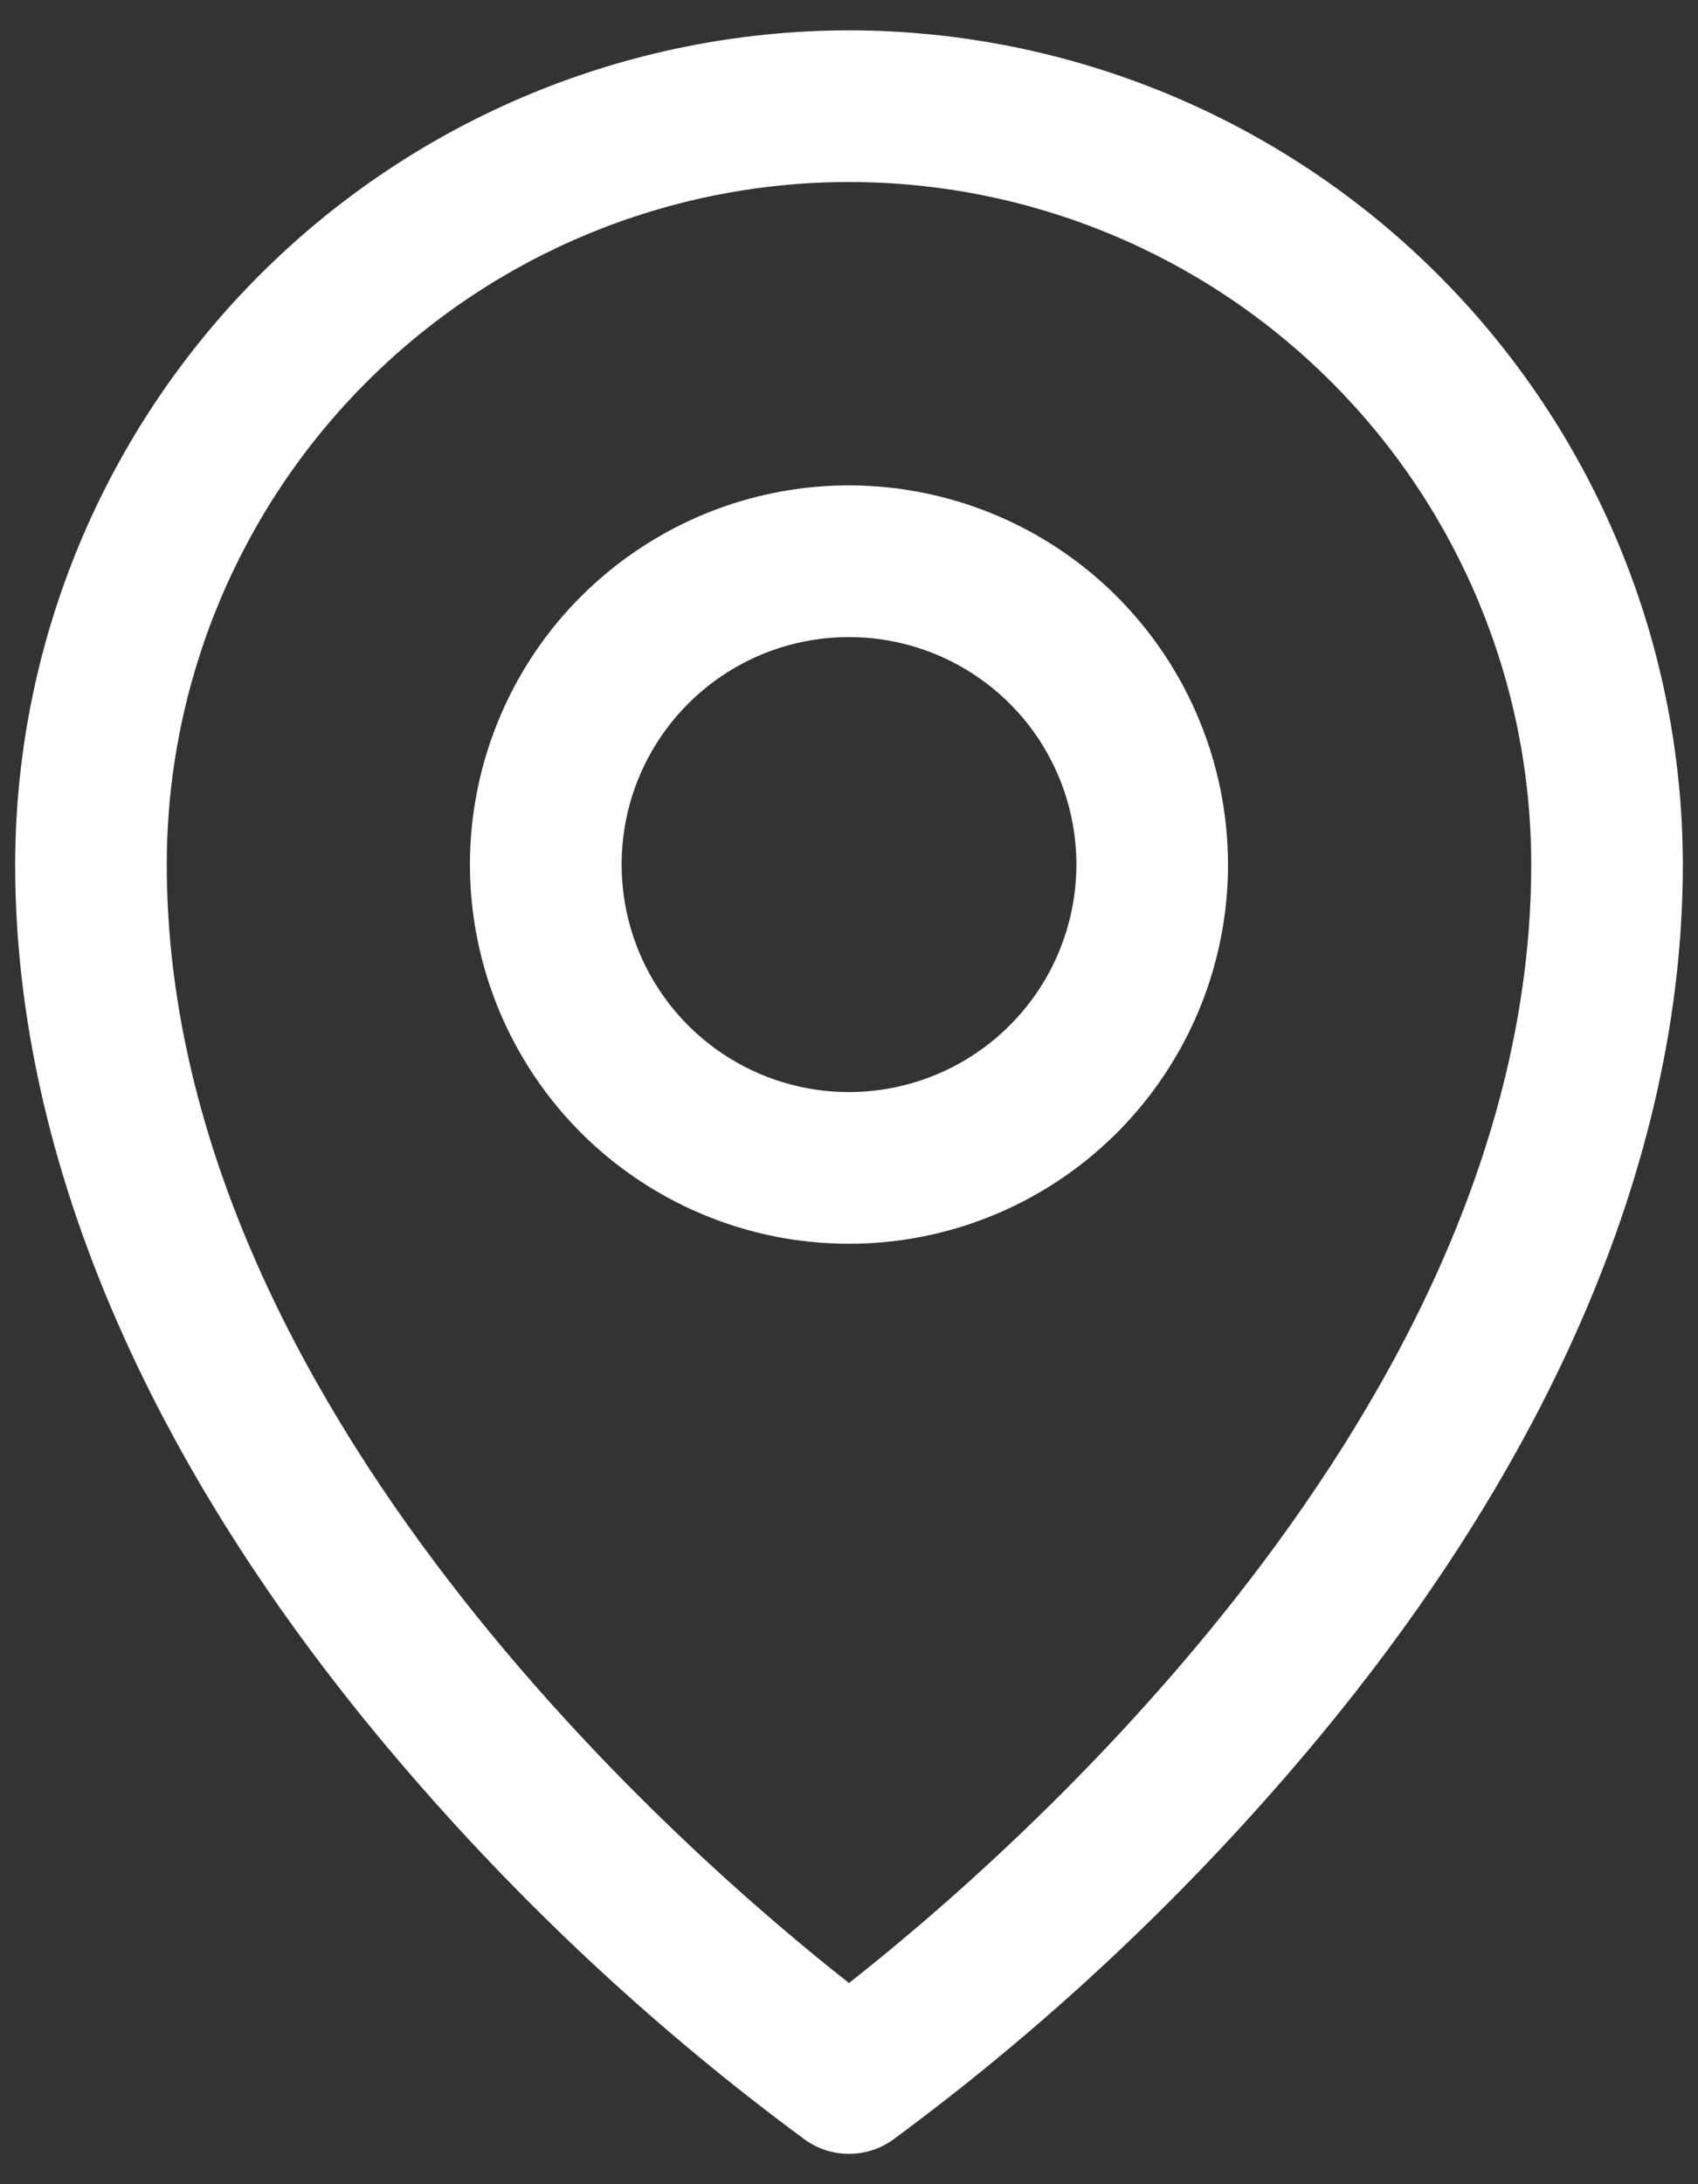 <svg width="14" height="18" viewBox="0 0 14 18" fill="none" xmlns="http://www.w3.org/2000/svg">
<rect x="0" y="0" width="14" height="18" fill="#333333" stroke="none"/>
<path d="M7 4C6.382 4 5.778 4.183 5.264 4.527C4.75 4.87 4.349 5.358 4.113 5.929C3.876 6.5 3.814 7.128 3.935 7.735C4.056 8.341 4.353 8.898 4.79 9.335C5.227 9.772 5.784 10.069 6.39 10.19C6.997 10.31 7.625 10.249 8.196 10.012C8.767 9.776 9.255 9.375 9.598 8.861C9.942 8.347 10.125 7.743 10.125 7.125C10.124 6.296 9.794 5.502 9.209 4.916C8.623 4.33 7.829 4.001 7 4ZM7 9C6.629 9 6.267 8.89 5.958 8.684C5.65 8.478 5.41 8.185 5.268 7.843C5.126 7.5 5.089 7.123 5.161 6.759C5.233 6.395 5.412 6.061 5.674 5.799C5.936 5.537 6.27 5.358 6.634 5.286C6.998 5.214 7.375 5.251 7.718 5.393C8.06 5.535 8.353 5.775 8.559 6.083C8.765 6.392 8.875 6.754 8.875 7.125C8.874 7.622 8.677 8.099 8.325 8.45C7.974 8.802 7.497 8.999 7 9ZM7 0.25C5.177 0.252 3.43 0.977 2.141 2.266C0.852 3.555 0.127 5.302 0.125 7.125C0.125 9.578 1.259 12.178 3.403 14.645C4.369 15.759 5.455 16.763 6.642 17.637C6.747 17.711 6.872 17.75 7 17.75C7.128 17.75 7.253 17.711 7.358 17.637C8.545 16.763 9.631 15.759 10.597 14.645C12.741 12.178 13.875 9.578 13.875 7.125C13.873 5.302 13.148 3.555 11.859 2.266C10.57 0.977 8.823 0.252 7 0.25ZM7 16.342C5.708 15.329 1.375 11.596 1.375 7.125C1.375 5.633 1.968 4.202 3.023 3.148C4.077 2.093 5.508 1.5 7 1.5C8.492 1.5 9.923 2.093 10.977 3.148C12.032 4.202 12.625 5.633 12.625 7.125C12.625 11.596 8.291 15.329 7 16.342Z" fill="white"/>
</svg>
